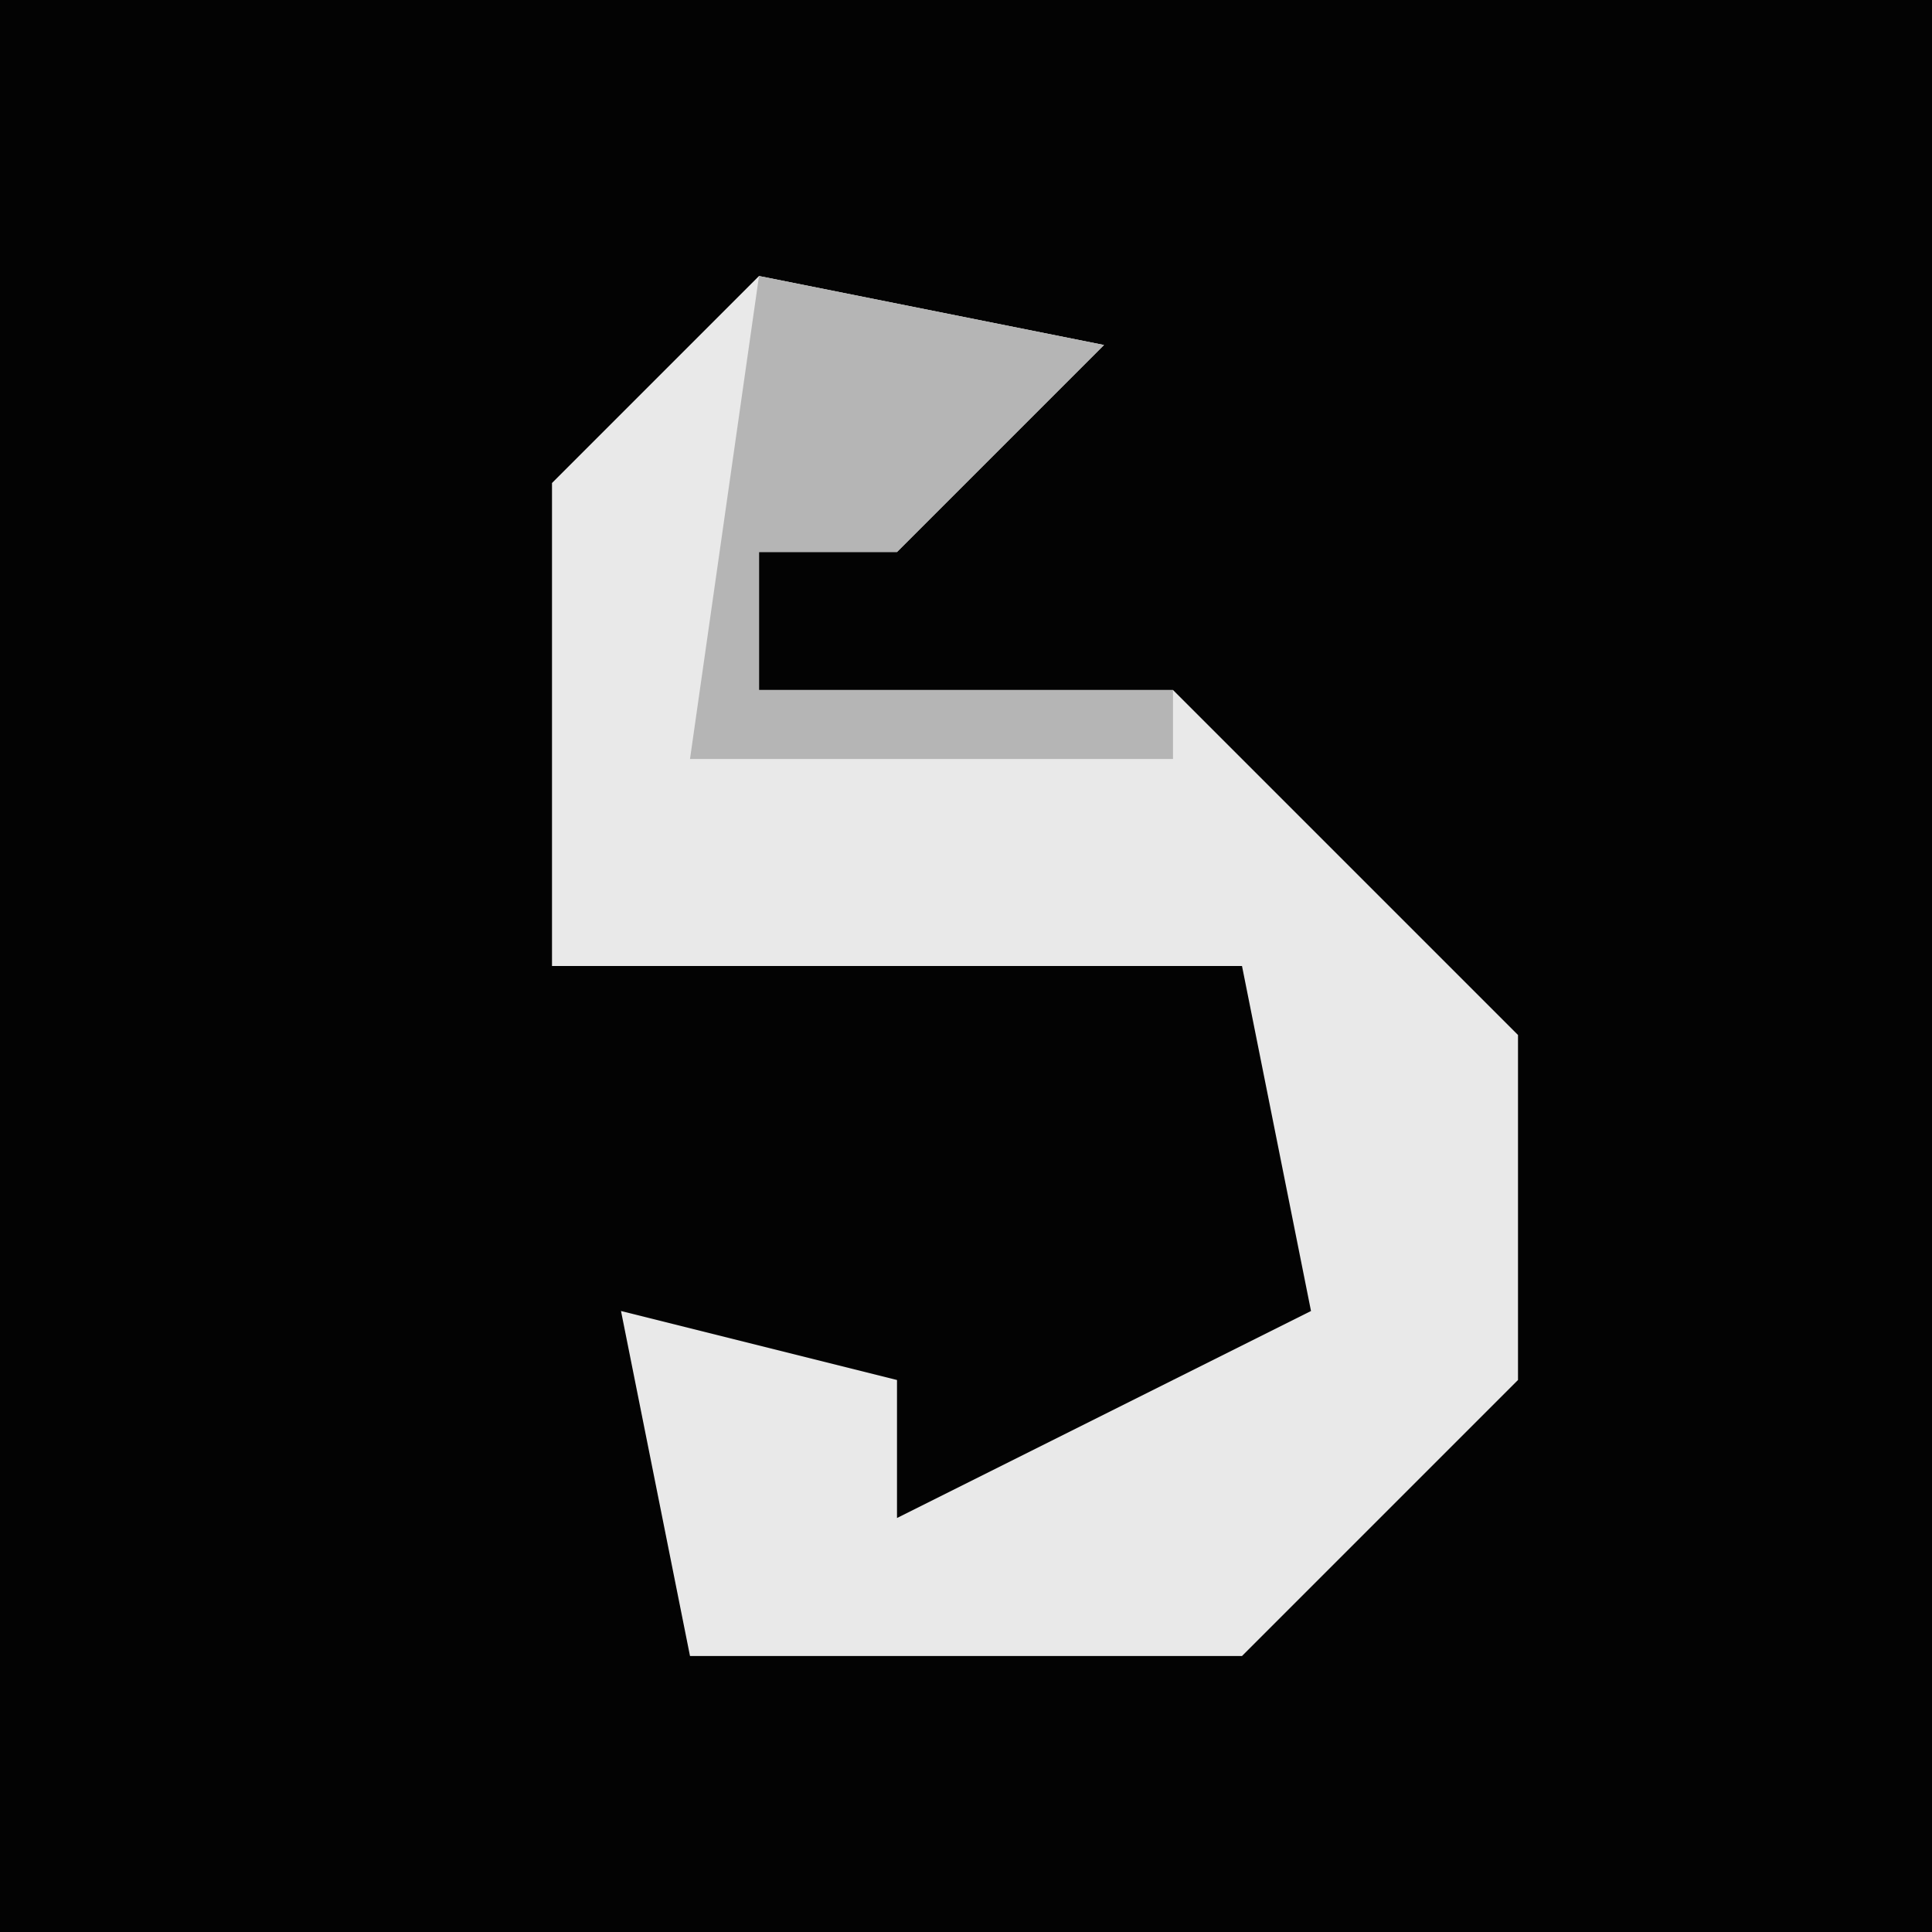<?xml version="1.0" encoding="UTF-8"?>
<svg version="1.1" xmlns="http://www.w3.org/2000/svg" width="28" height="28">
<path d="M0,0 L28,0 L28,28 L0,28 Z " fill="#030303" transform="translate(0,0)"/>
<path d="M0,0 L5,1 L2,4 L0,4 L0,6 L6,6 L11,11 L11,16 L7,20 L-1,20 L-2,15 L2,16 L2,18 L8,15 L7,10 L-3,10 L-3,3 Z " fill="#E9E9E9" transform="translate(11,4)"/>
<path d="M0,0 L5,1 L2,4 L0,4 L0,6 L6,6 L6,7 L-1,7 Z " fill="#B5B5B5" transform="translate(11,4)"/>
</svg>
